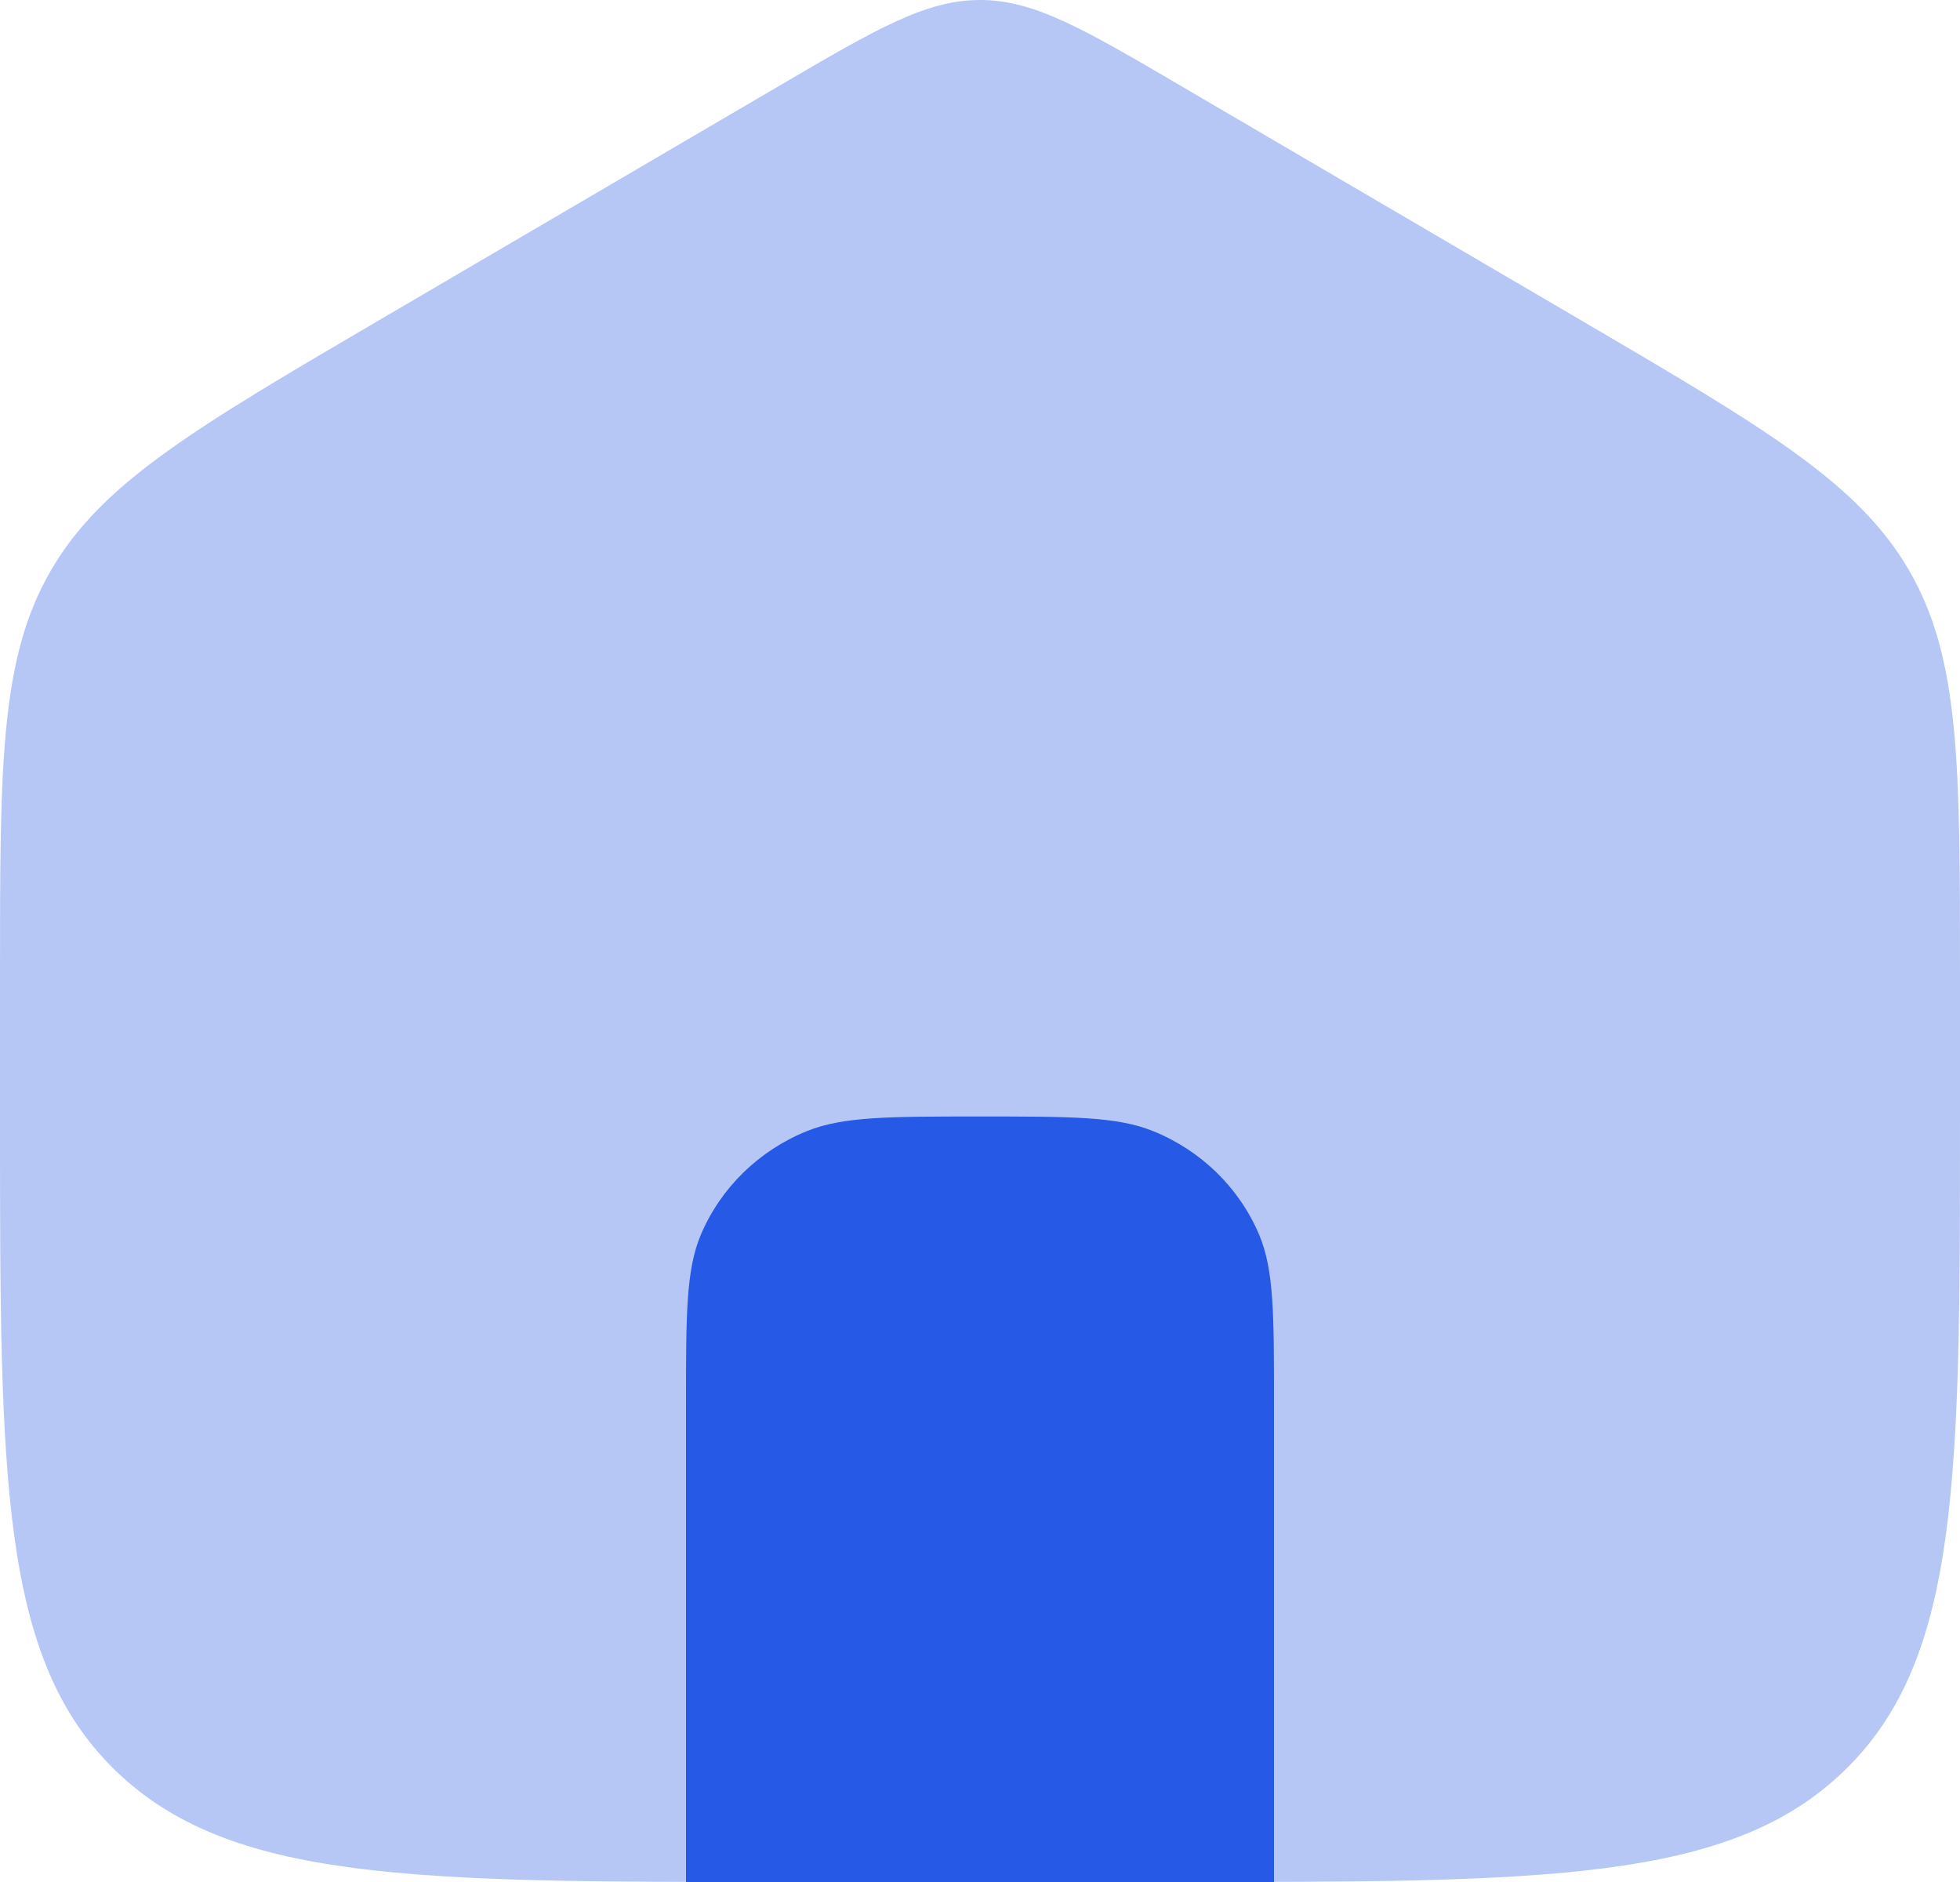 <svg width="25" height="24" viewBox="0 0 25 24" fill="none" xmlns="http://www.w3.org/2000/svg">
<path d="M9.928 1.101L4.855 4.072C2.484 5.461 1.298 6.156 0.649 7.275C0 8.394 0 9.744 0 12.443V14.238C0 18.84 0 21.14 1.464 22.57C2.929 24 5.286 24 10 24H15C19.714 24 22.071 24 23.535 22.57C25 21.14 25 18.84 25 14.238V12.443C25 9.744 25 8.394 24.351 7.275C23.702 6.156 22.516 5.461 20.145 4.072L15.072 1.101C13.819 0.367 13.193 0 12.5 0C11.807 0 11.181 0.367 9.928 1.101Z" fill="#B6C7F6"/>
<path d="M8.75 17.899C8.75 16.762 8.75 16.193 8.94 15.744C9.194 15.146 9.681 14.671 10.293 14.424C10.753 14.238 11.335 14.238 12.5 14.238C13.665 14.238 14.247 14.238 14.707 14.424C15.319 14.671 15.806 15.146 16.06 15.744C16.25 16.193 16.25 16.762 16.25 17.899V24H8.75V17.899Z" fill="#2659E5"/>
</svg>
